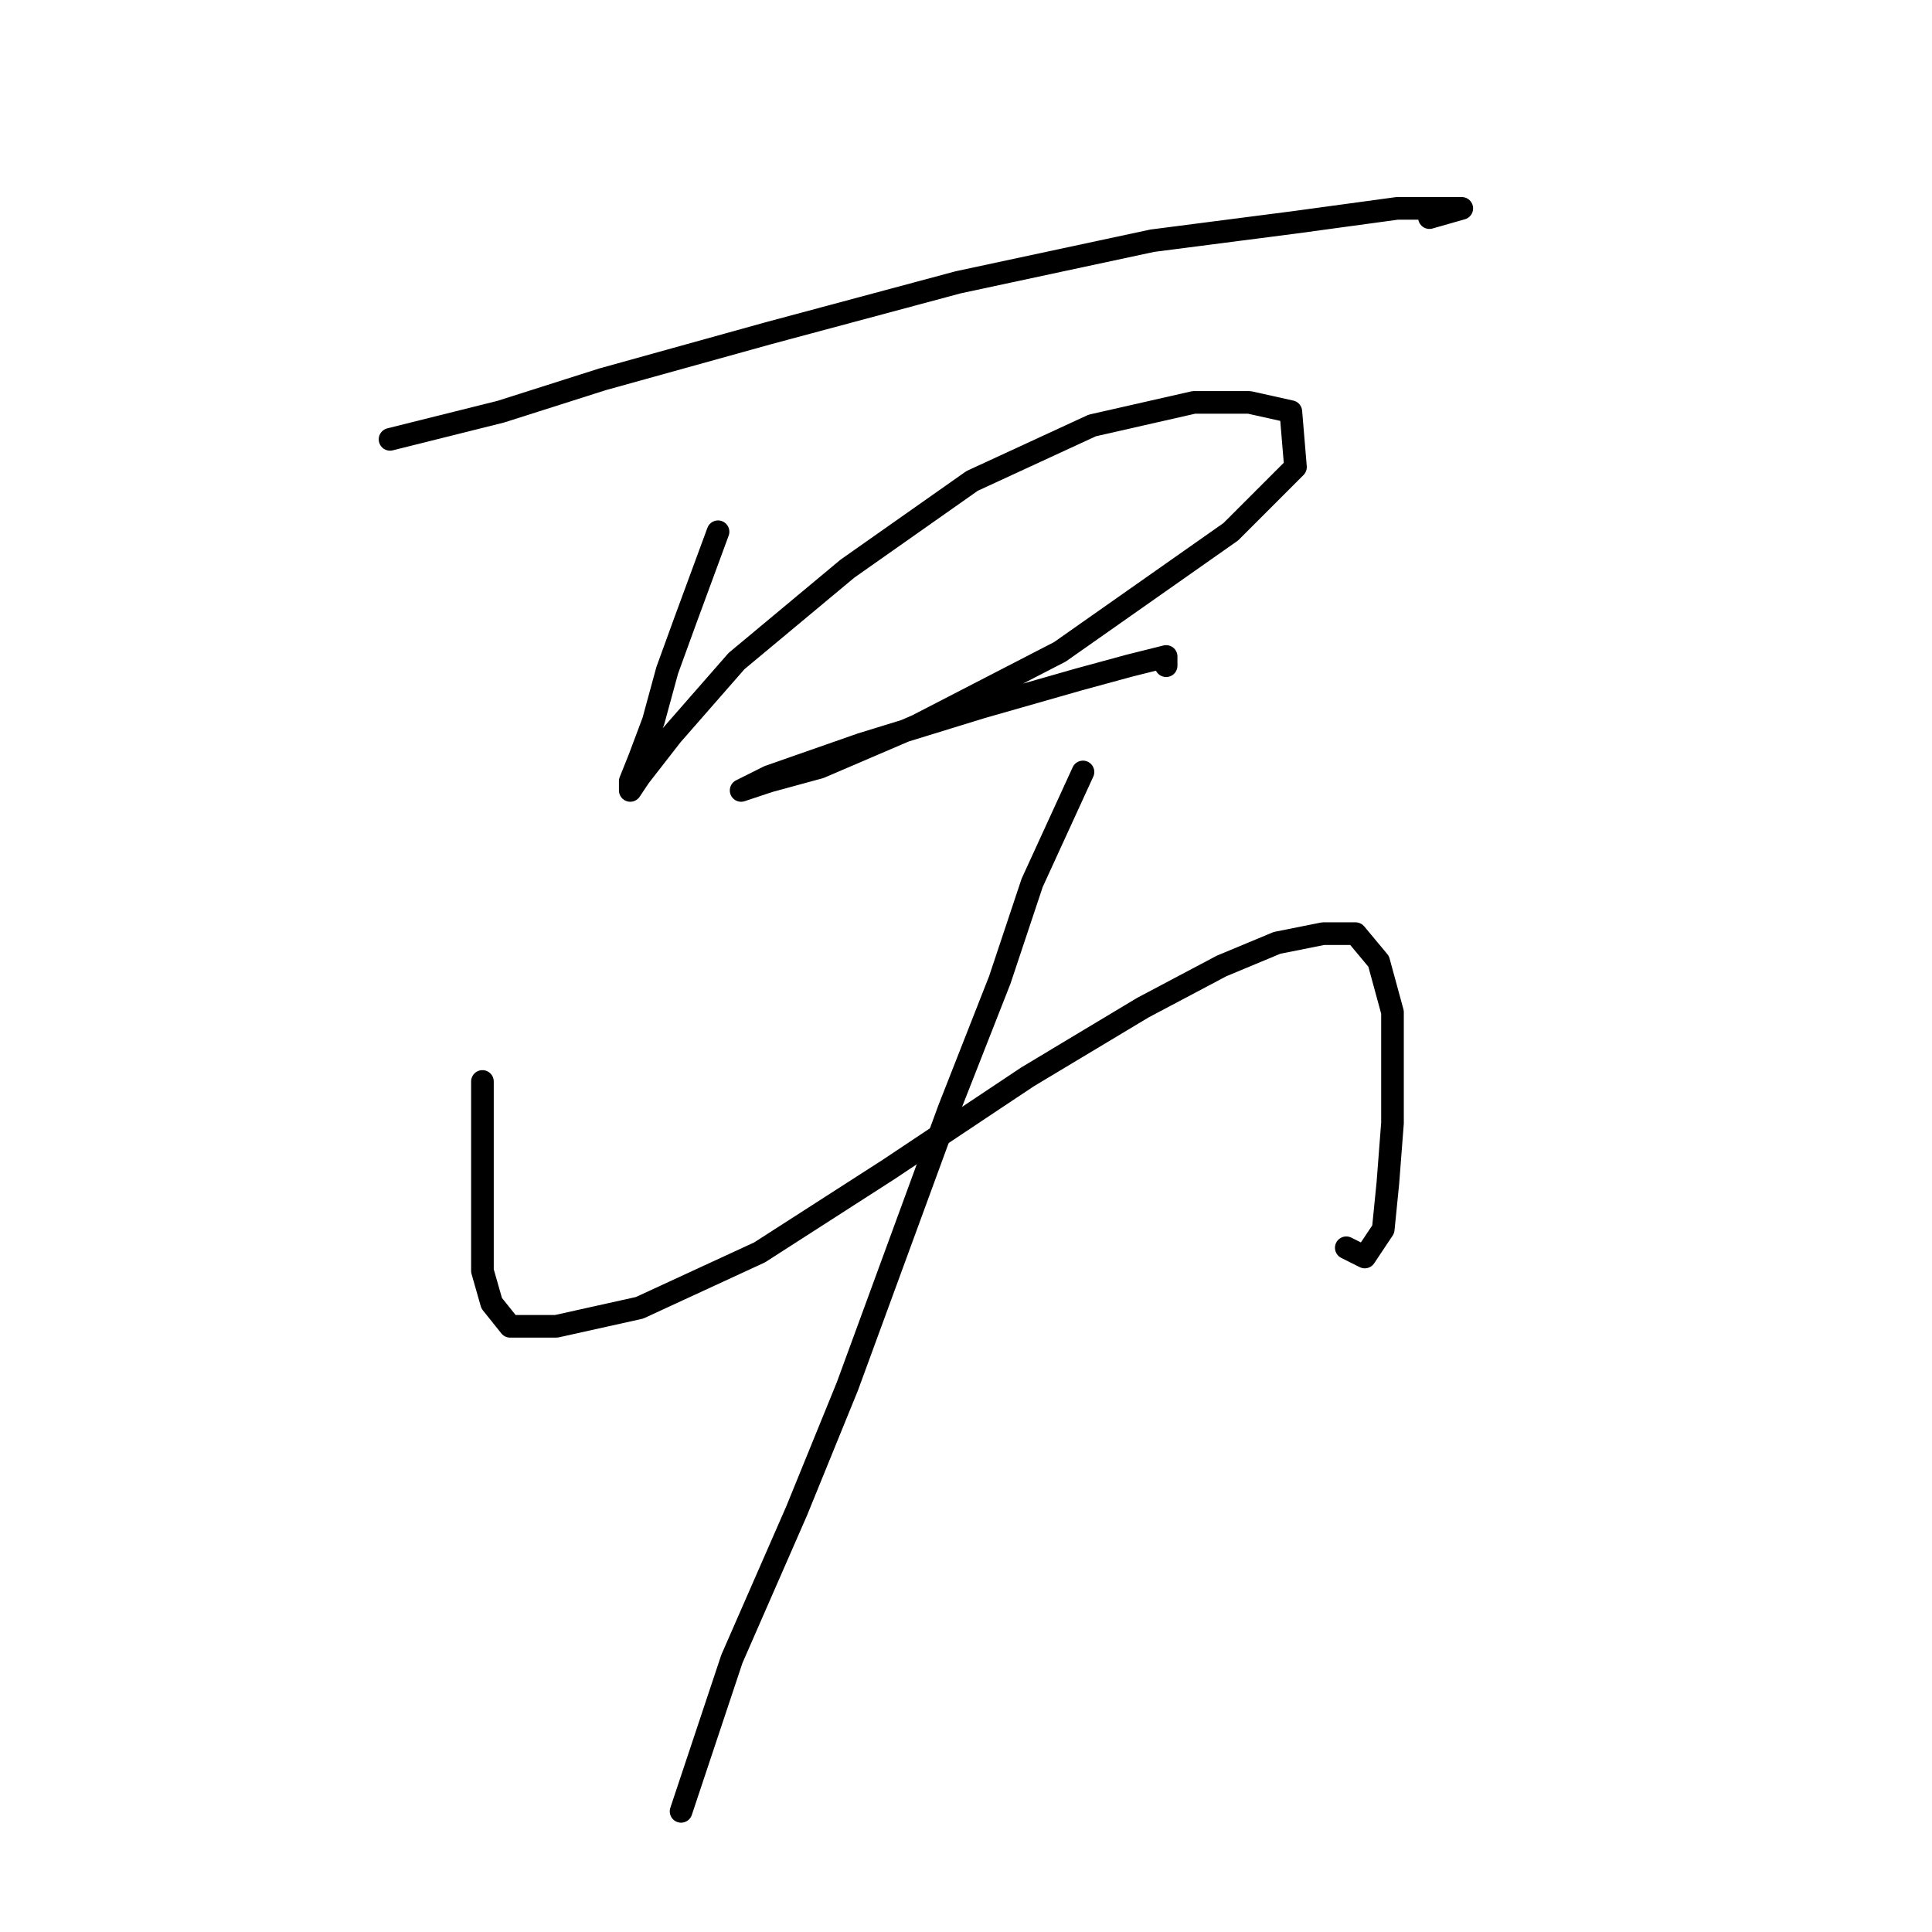 <?xml version="1.0" standalone="no"?>
    <svg width="256" height="256" xmlns="http://www.w3.org/2000/svg" version="1.1">
    <polyline stroke="black" stroke-width="3" stroke-linecap="round" fill="transparent" stroke-linejoin="round" points="51.683 58.216 66.374 54.544 79.84 50.259 101.876 44.138 126.973 37.405 152.682 31.896 171.657 29.447 185.124 27.611 191.245 27.611 193.693 27.611 189.408 28.835 189.408 28.835 " />
        <polyline stroke="black" stroke-width="3" stroke-linecap="round" fill="transparent" stroke-linejoin="round" points="95.143 70.459 90.858 82.089 88.41 88.822 86.573 95.555 84.737 100.452 83.513 103.513 83.513 104.737 84.737 102.901 89.022 97.392 97.591 87.598 112.282 75.356 128.809 63.726 144.724 56.38 158.191 53.32 165.536 53.32 171.045 54.544 171.657 61.889 163.088 70.459 140.439 86.374 121.464 96.168 108.61 101.677 101.876 103.513 98.204 104.737 98.204 104.737 101.876 102.901 114.119 98.616 130.034 93.719 142.888 90.046 149.621 88.21 154.518 86.986 154.518 88.21 154.518 88.21 " />
        <polyline stroke="black" stroke-width="3" stroke-linecap="round" fill="transparent" stroke-linejoin="round" points="63.925 143.3 63.925 157.991 63.925 162.888 63.925 168.397 65.149 172.682 67.598 175.742 73.719 175.742 84.737 173.294 100.652 165.948 117.791 154.93 136.155 142.688 151.457 133.506 161.863 127.997 169.209 124.937 175.33 123.713 179.615 123.713 182.675 127.385 184.512 134.119 184.512 148.809 183.899 156.767 183.287 162.888 180.839 166.561 178.39 165.336 178.39 165.336 " />
        <polyline stroke="black" stroke-width="3" stroke-linecap="round" fill="transparent" stroke-linejoin="round" points="143.5 102.289 136.767 116.979 132.482 129.834 125.749 146.973 119.015 165.336 112.282 183.7 105.549 200.227 96.979 219.814 90.246 240.014 90.246 240.014 " />
        </svg>
